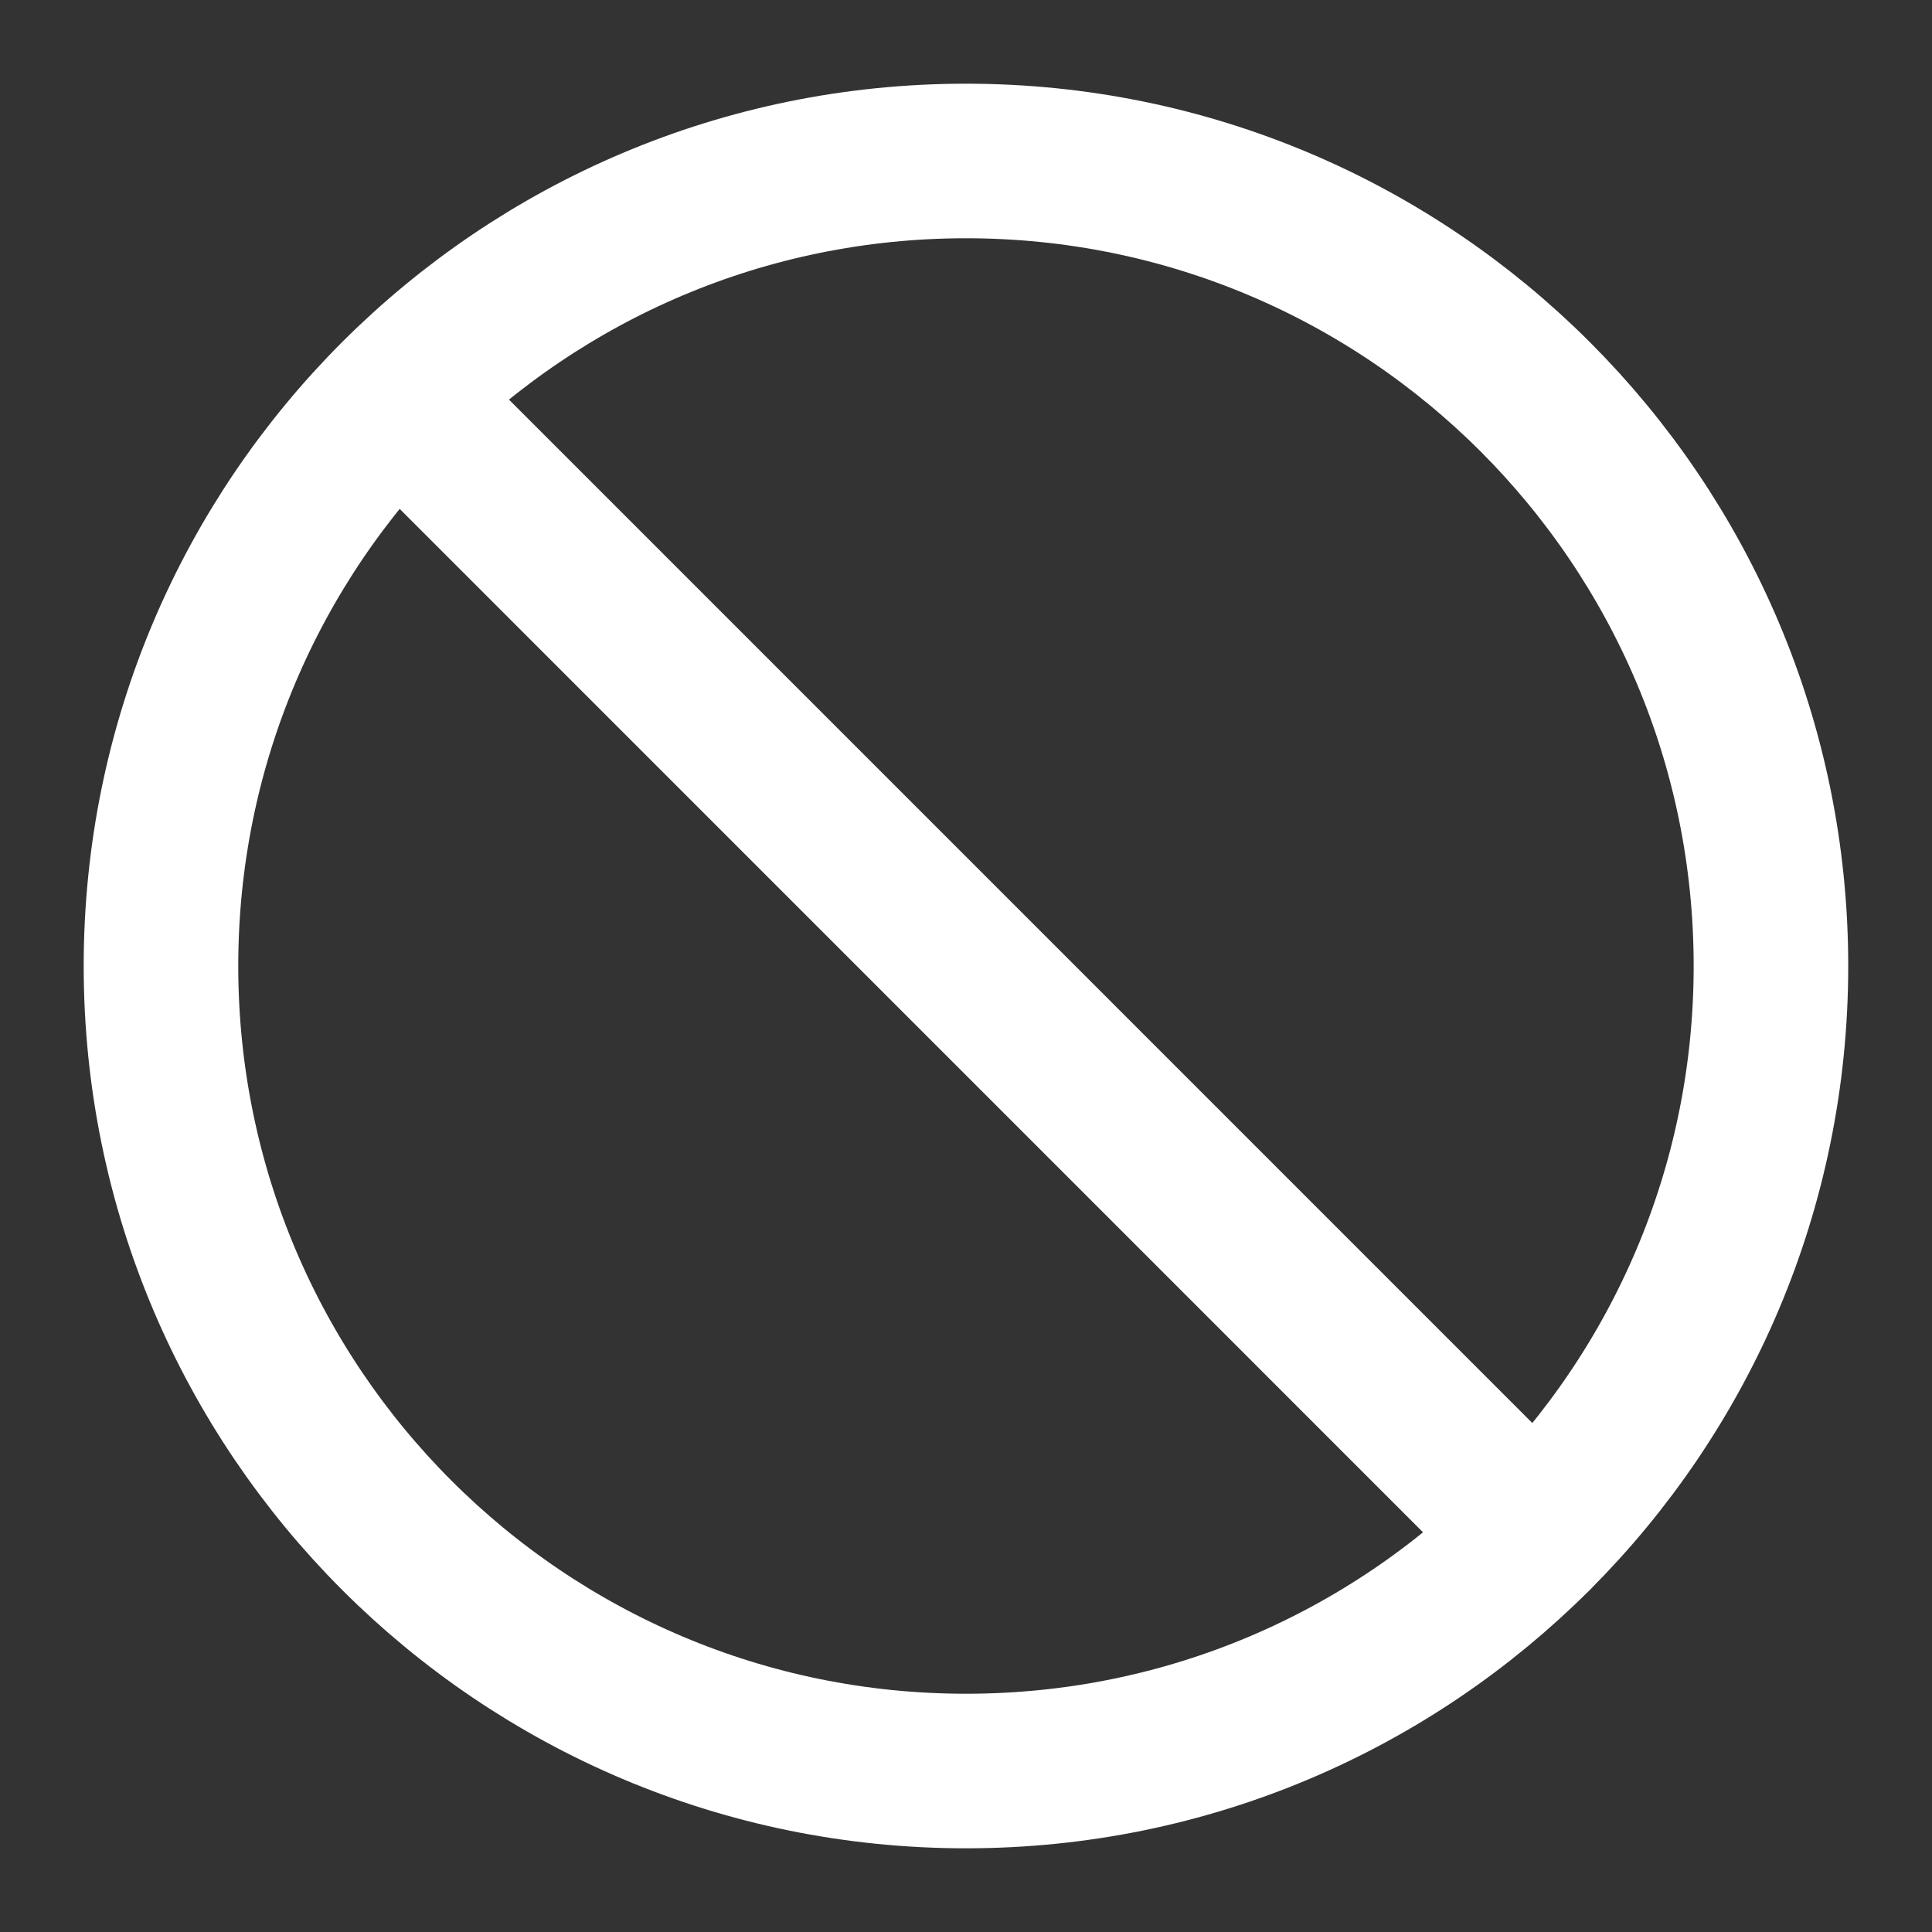 <svg width="25" height="25" viewBox="0 0 25 25" fill="none" xmlns="http://www.w3.org/2000/svg">
<rect x="0" y="0" width="25" height="25" fill="#333333" stroke="none"/>
<path d="M12.5 22.917C18.253 22.917 22.916 18.253 22.916 12.5C22.916 6.747 18.253 2.083 12.5 2.083C6.747 2.083 2.083 6.747 2.083 12.5C2.083 18.253 6.747 22.917 12.5 22.917Z" stroke="white" stroke-width="2" stroke-linecap="round" stroke-linejoin="round"/>
<path d="M5.136 5.135L19.865 19.865" stroke="white" stroke-width="2" stroke-linecap="round" stroke-linejoin="round"/>
</svg>
